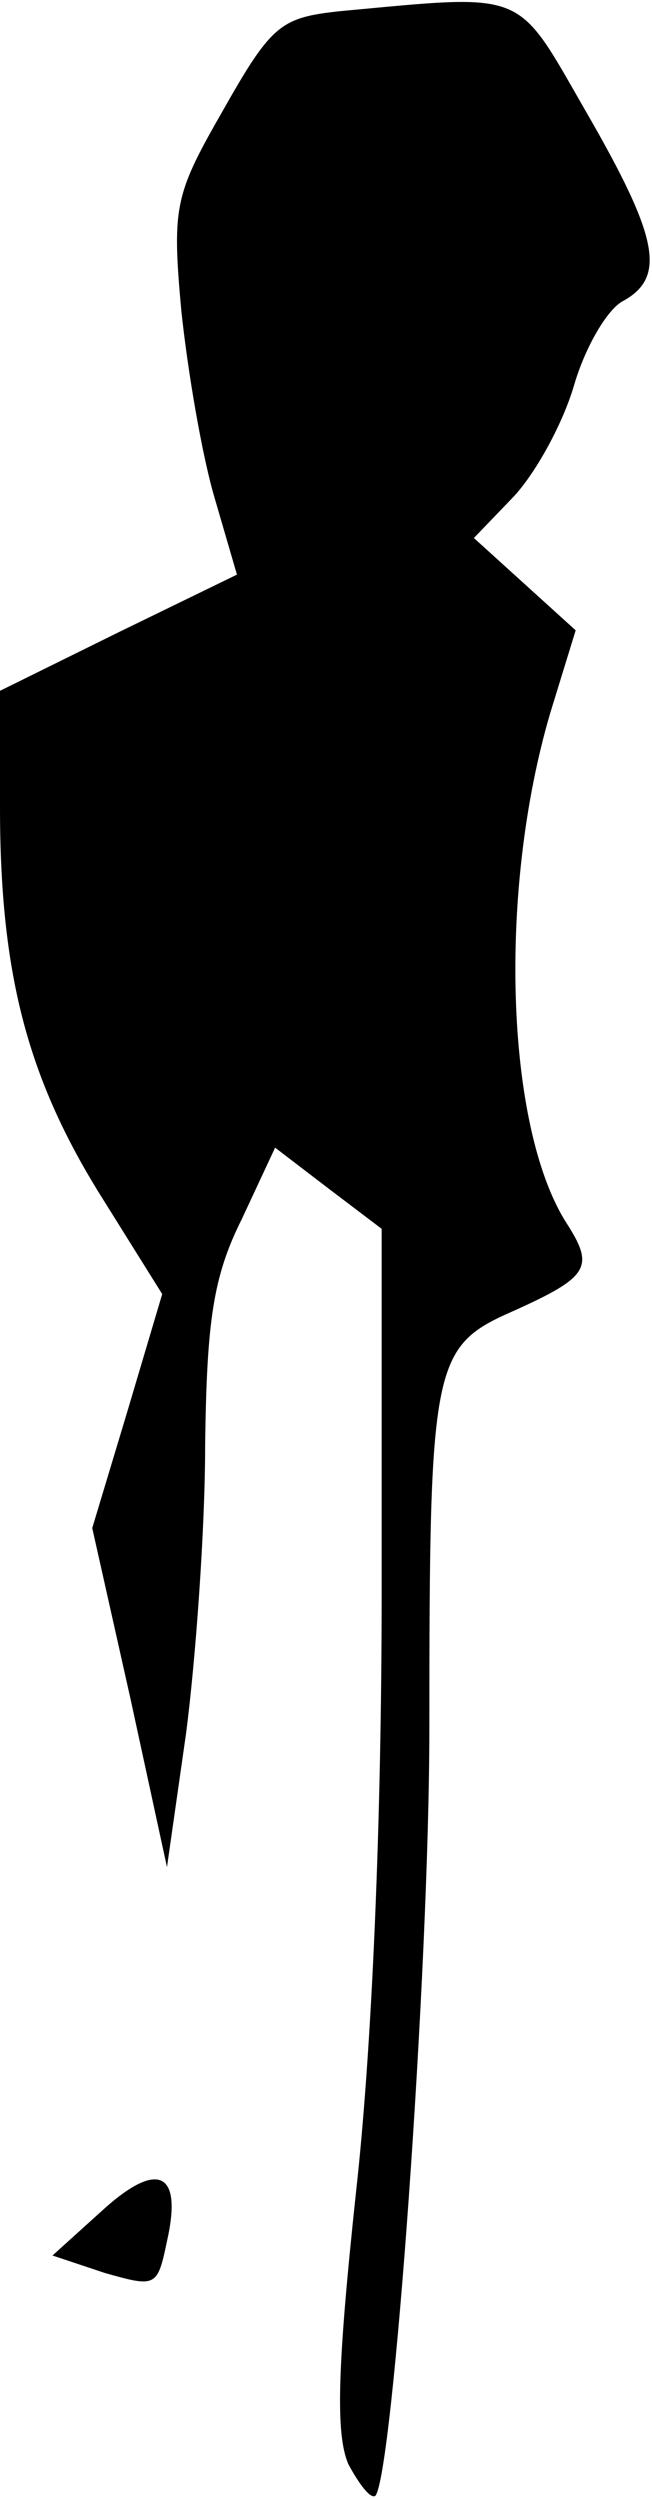 <?xml version="1.0" standalone="no"?>
<!DOCTYPE svg PUBLIC "-//W3C//DTD SVG 20010904//EN"
 "http://www.w3.org/TR/2001/REC-SVG-20010904/DTD/svg10.dtd">
<svg version="1.0" xmlns="http://www.w3.org/2000/svg"
 width="41pt" height="157pt" viewBox="0 0 41 157"
 preserveAspectRatio="xMidYMid meet">
<g transform="translate(0,157) scale(0.1,-0.1)"
fill="#000000" stroke="none">
<path fill="#000000" stroke="none" d="M214 1563 c-37 -4 -43 -8 -73 -61 -31
-54 -33 -61 -27 -127 4 -38 13 -91 21 -118 l14 -48 -74 -36 -75 -37 0 -73 c0
-104 17 -169 62 -242 l40 -64 -22 -74 -22 -73 24 -107 23 -106 12 84 c6 46 12
128 12 181 1 78 5 106 23 142 l21 45 34 -26 33 -25 0 -229 c0 -142 -6 -285
-16 -375 -12 -112 -13 -153 -5 -172 7 -13 14 -22 17 -20 11 12 34 329 34 483
0 228 2 239 52 261 49 22 52 28 34 56 -38 60 -43 208 -10 320 l16 52 -32 29
-32 29 25 26 c14 15 31 46 38 70 7 24 21 48 31 53 27 15 22 40 -23 118 -45 78
-36 75 -155 64z"/>
<path fill="#000000" stroke="none" d="M64 181 l-31 -28 33 -11 c32 -9 33 -9
39 20 10 44 -6 51 -41 19z"/>
</g>
</svg>
